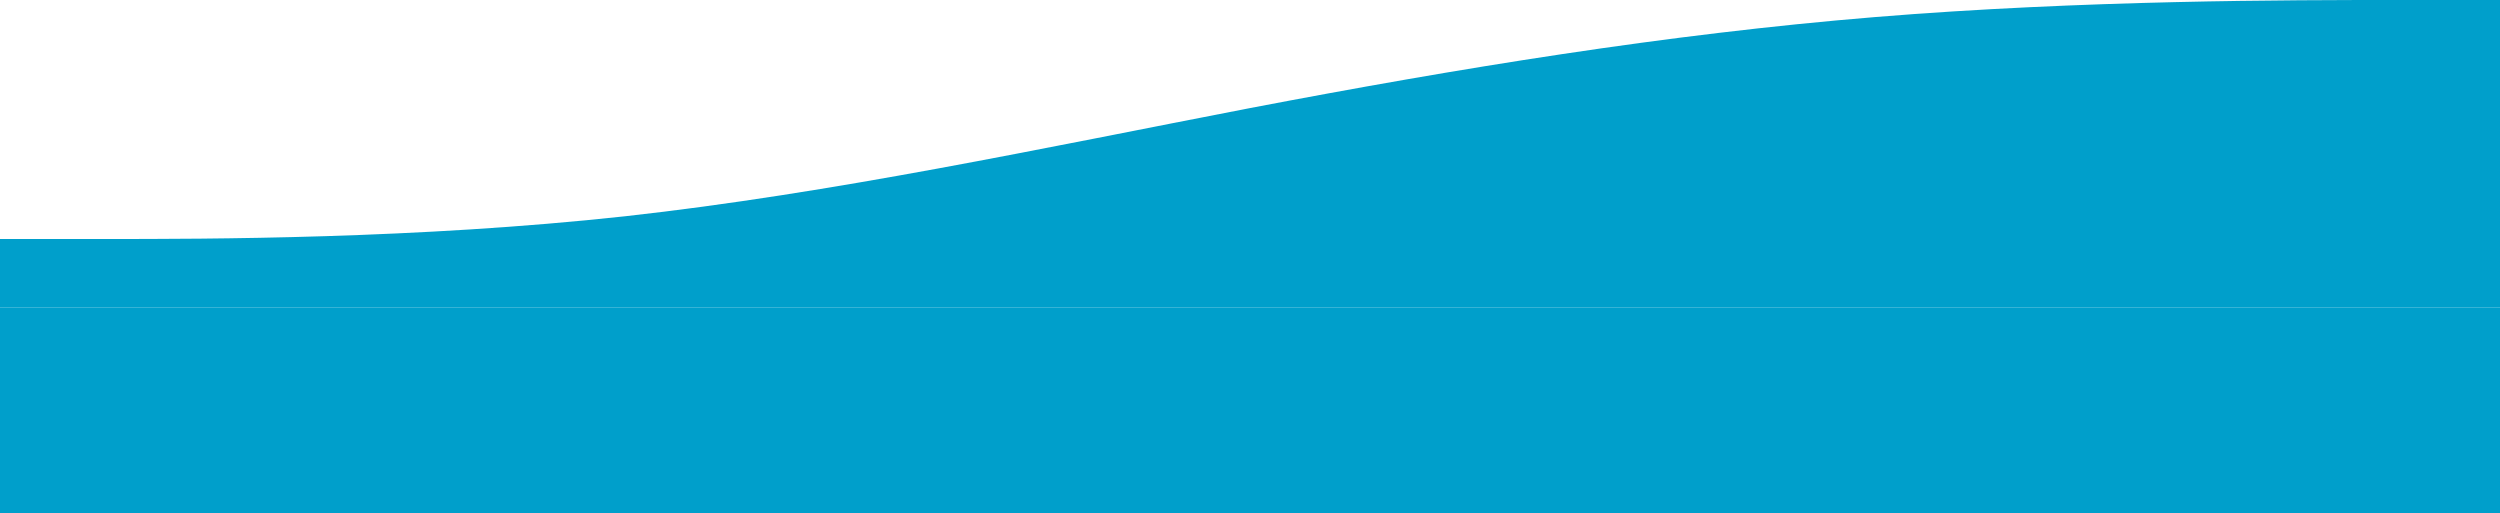 <!-- width="1920" height="394" -->
<svg width="100%" height="100%" viewBox="0 0 1920 394" fill="none" xmlns="http://www.w3.org/2000/svg">
<path d="M0 183.556H80C160 183.556 320 183.556 480 166.101C640 148.319 800 113.903 960 83.01C1120 52.444 1280 26.222 1440 13.111C1600 0 1760 0 1840 0H1920V236H1840C1760 236 1600 236 1440 236C1280 236 1120 236 960 236C800 236 640 236 480 236C320 236 160 236 80 236H0V183.556Z" fill="#009FCB"/>
<rect width="1920" height="158" transform="matrix(-1 0 0 1 1920 236)" fill="#009FCB"/>
</svg>
